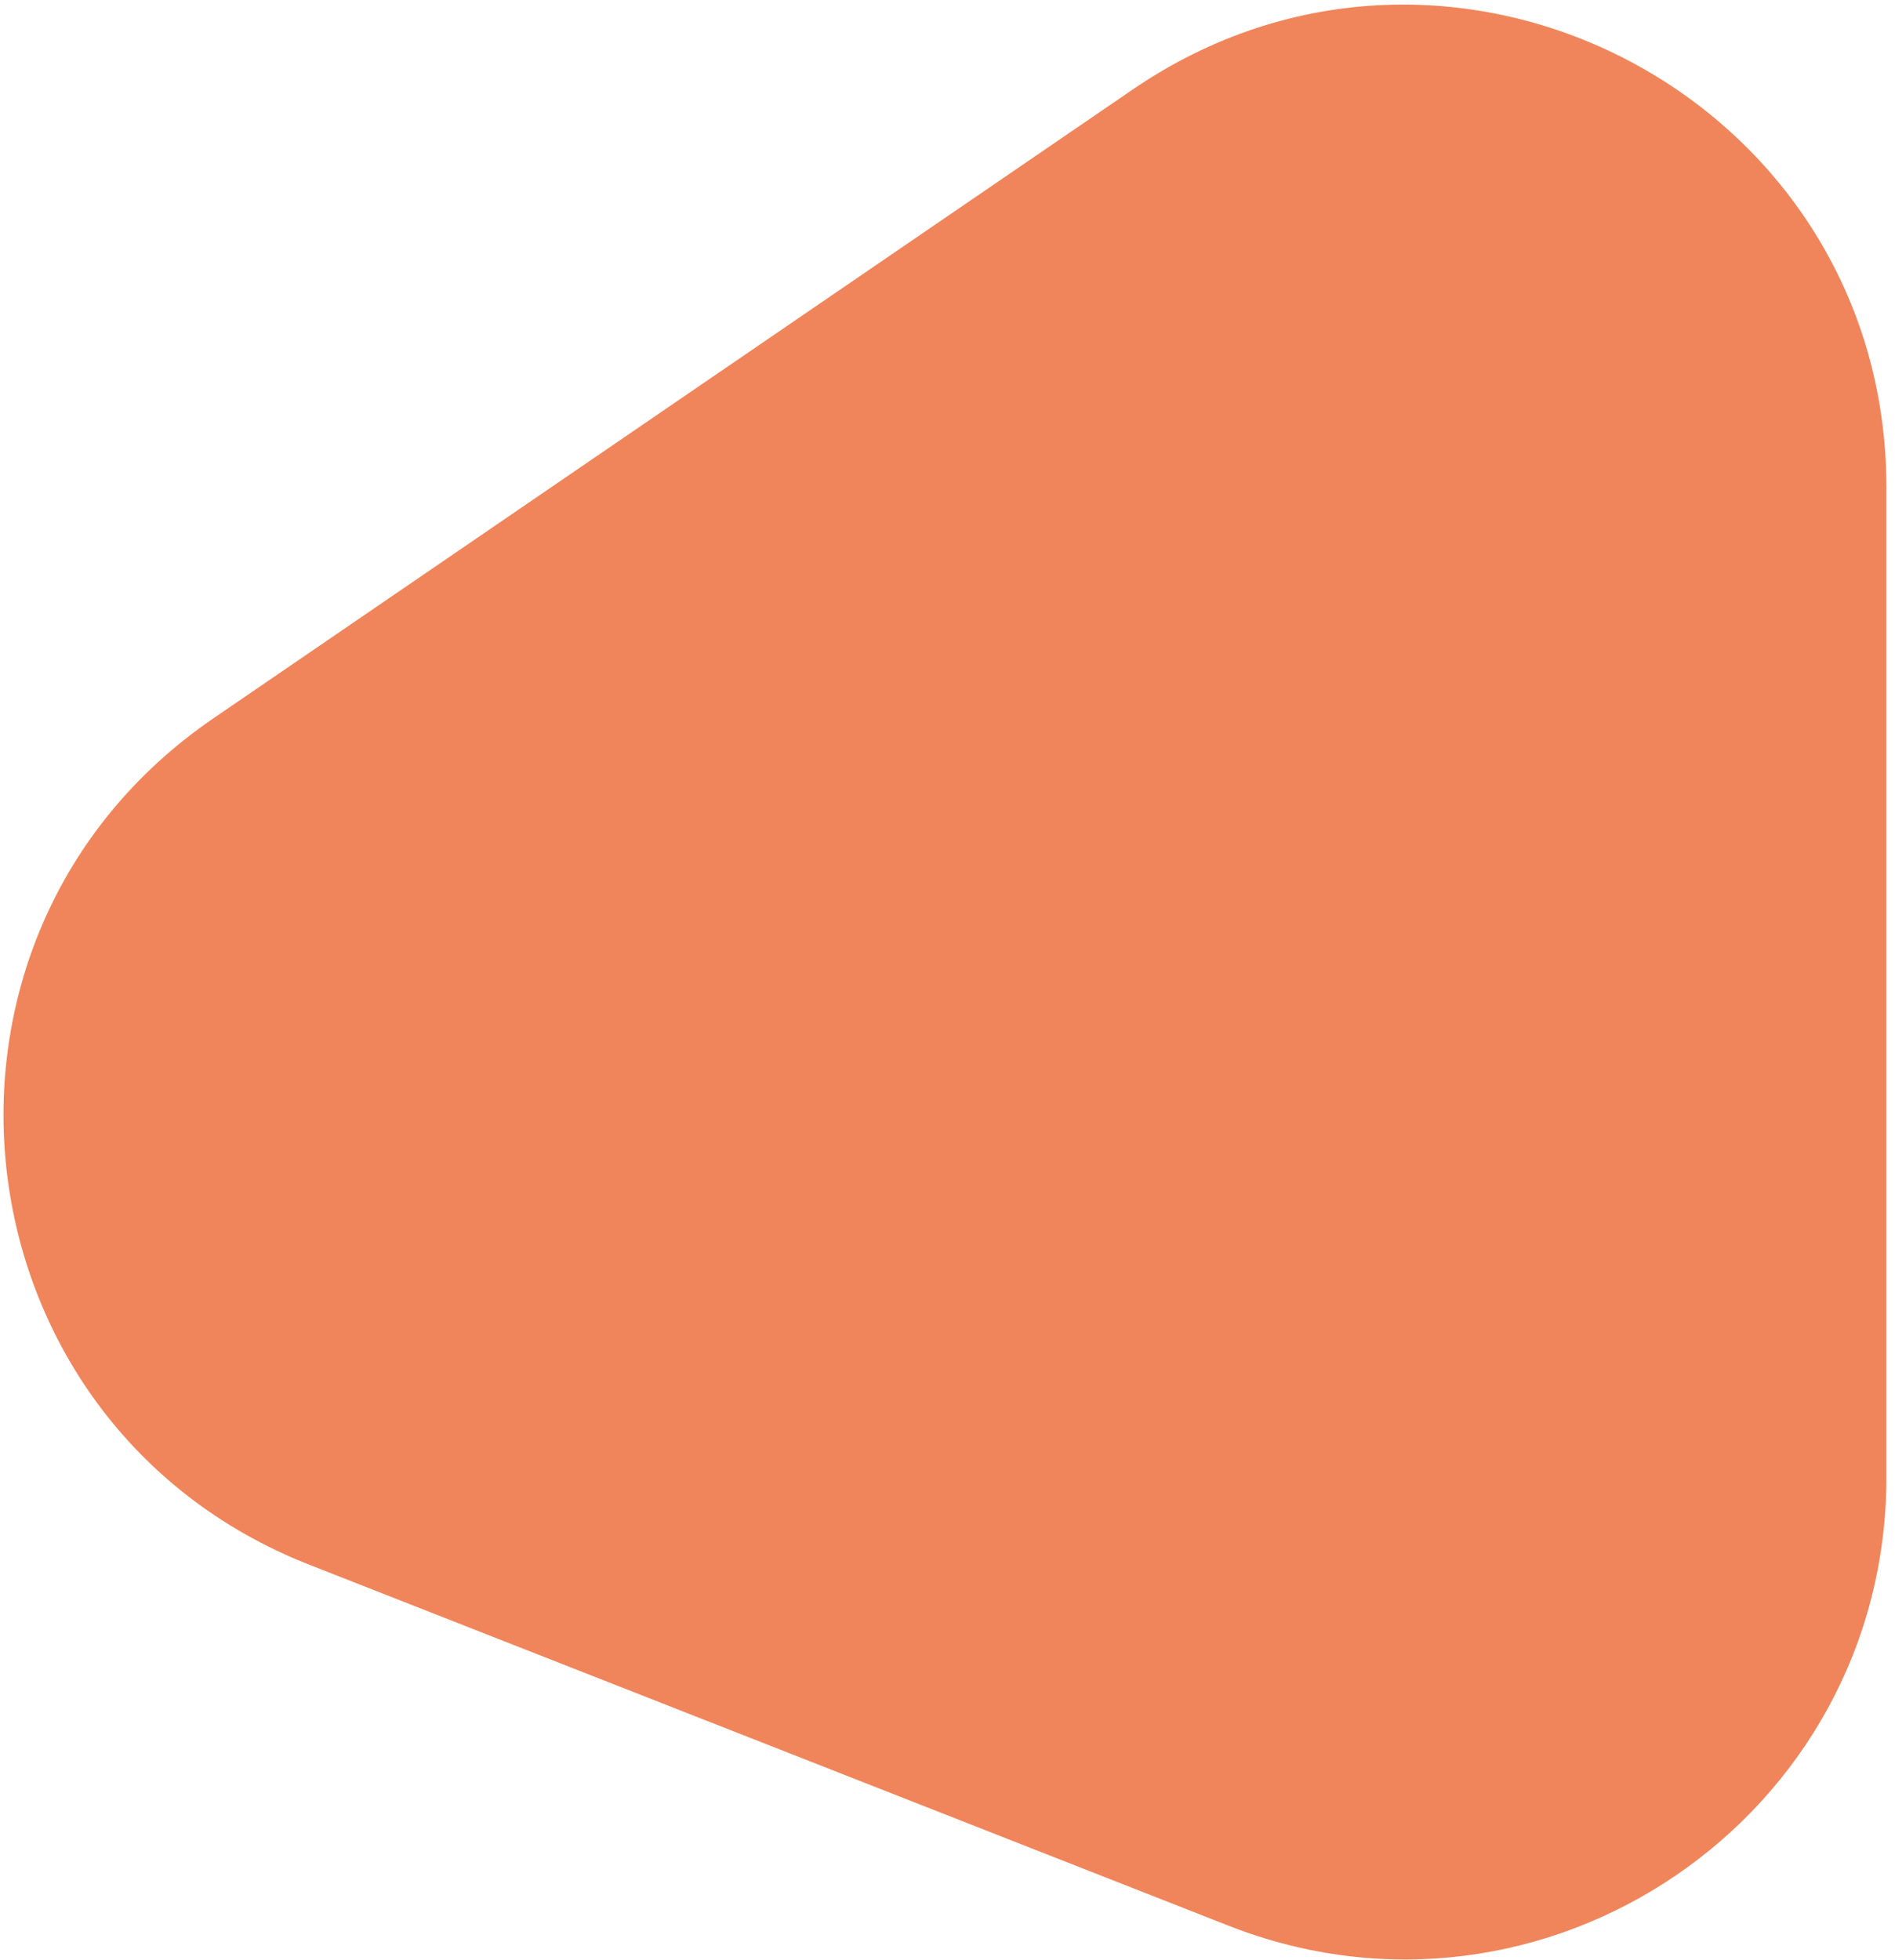 <svg width="177" height="183" viewBox="0 0 177 183" fill="none" xmlns="http://www.w3.org/2000/svg">
<path d="M19.932 67.075L105.796 8.36C135.662 -12.064 176.197 9.323 176.197 45.505V137.928C176.197 169.64 144.272 191.404 114.753 179.816L28.89 146.109C-4.736 132.909 -9.886 87.466 19.932 67.075Z" fill="#F0855B"/>
</svg>

